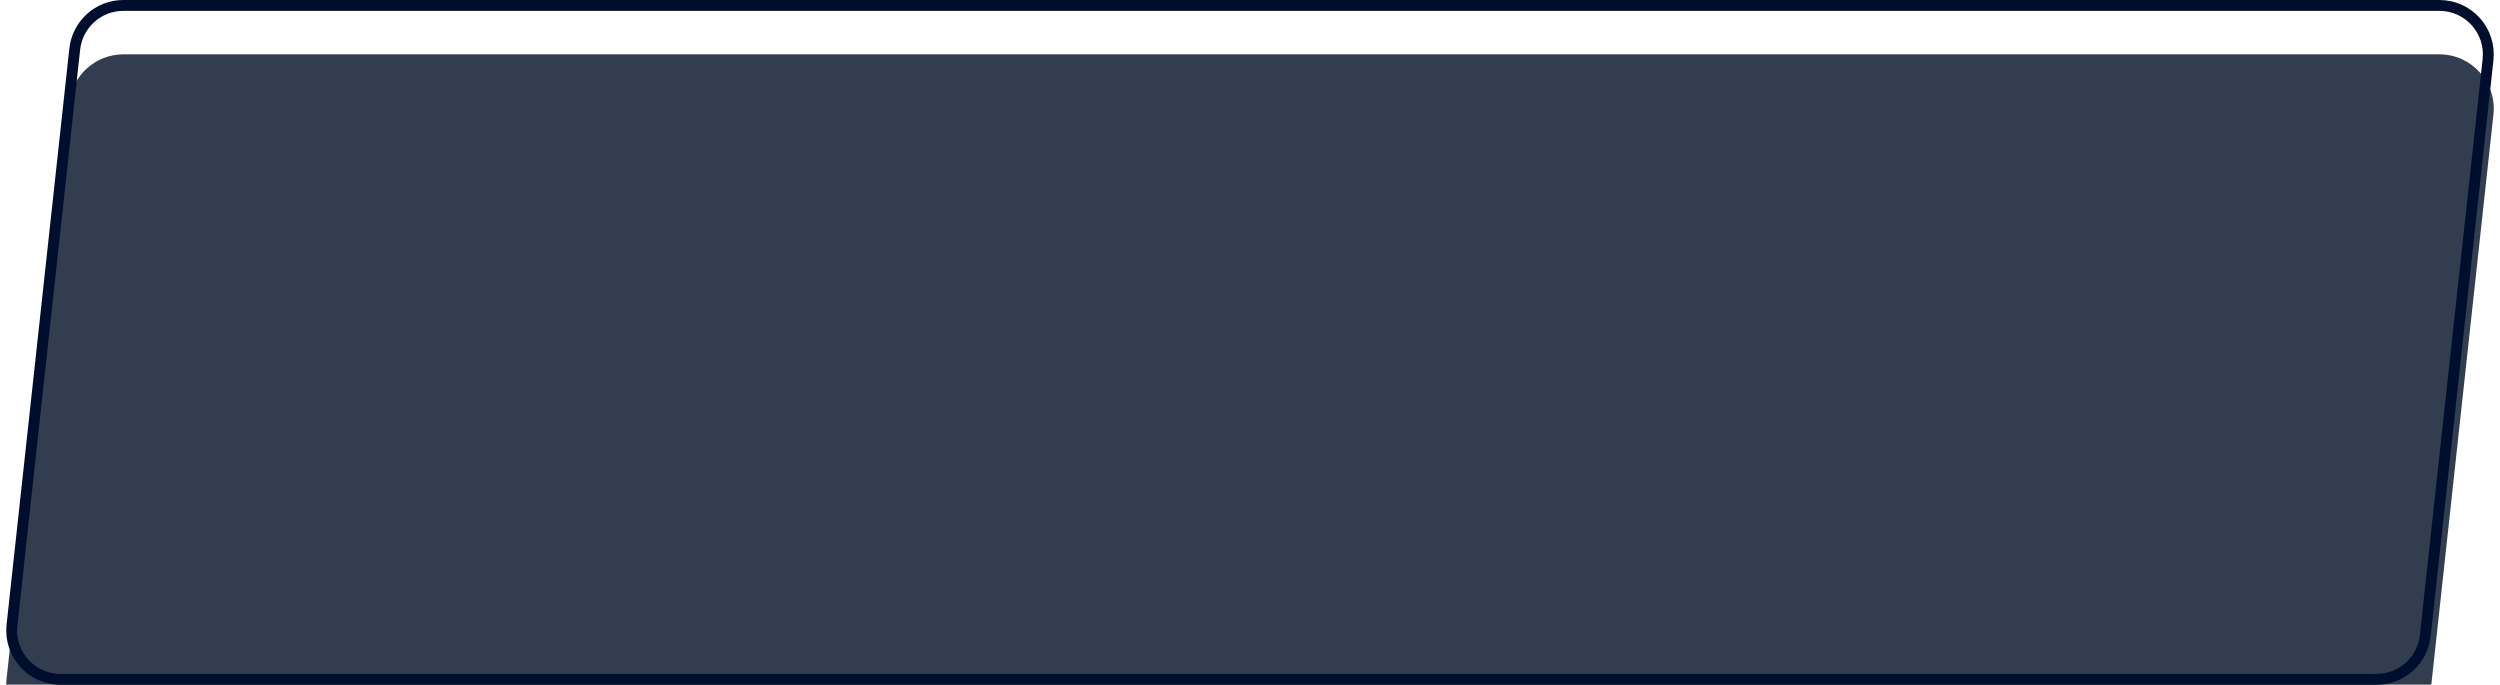 <svg width="230" height="63" viewBox="0 0 230 63" fill="none" xmlns="http://www.w3.org/2000/svg">
<g filter="url(#filter0_i_2003_1669)">
<path d="M6.38 4.458C6.656 1.922 8.799 0 11.35 0H224.426C227.401 0 229.718 2.583 229.396 5.542L223.62 58.542C223.344 61.078 221.201 63 218.65 63H5.574C2.599 63 0.282 60.417 0.604 57.458L6.38 4.458Z" fill="#323D50"/>
</g>
<path d="M11.35 0.5H224.426C227.104 0.5 229.189 2.825 228.899 5.488L223.123 58.487C222.874 60.771 220.946 62.5 218.65 62.5H5.574C2.896 62.5 0.811 60.175 1.101 57.513L6.877 4.512C7.126 2.229 9.054 0.5 11.35 0.5Z" stroke="#000E2E"/>
<defs>
<filter id="filter0_i_2003_1669" x="0.574" y="0" width="228.852" height="65.2" filterUnits="userSpaceOnUse" color-interpolation-filters="sRGB">
<feFlood flood-opacity="0" result="BackgroundImageFix"/>
<feBlend mode="normal" in="SourceGraphic" in2="BackgroundImageFix" result="shape"/>
<feColorMatrix in="SourceAlpha" type="matrix" values="0 0 0 0 0 0 0 0 0 0 0 0 0 0 0 0 0 0 127 0" result="hardAlpha"/>
<feOffset dy="5"/>
<feGaussianBlur stdDeviation="1.1"/>
<feComposite in2="hardAlpha" operator="arithmetic" k2="-1" k3="1"/>
<feColorMatrix type="matrix" values="0 0 0 0 0.396 0 0 0 0 0.373 0 0 0 0 0.525 0 0 0 1 0"/>
<feBlend mode="normal" in2="shape" result="effect1_innerShadow_2003_1669"/>
</filter>
</defs>
</svg>
